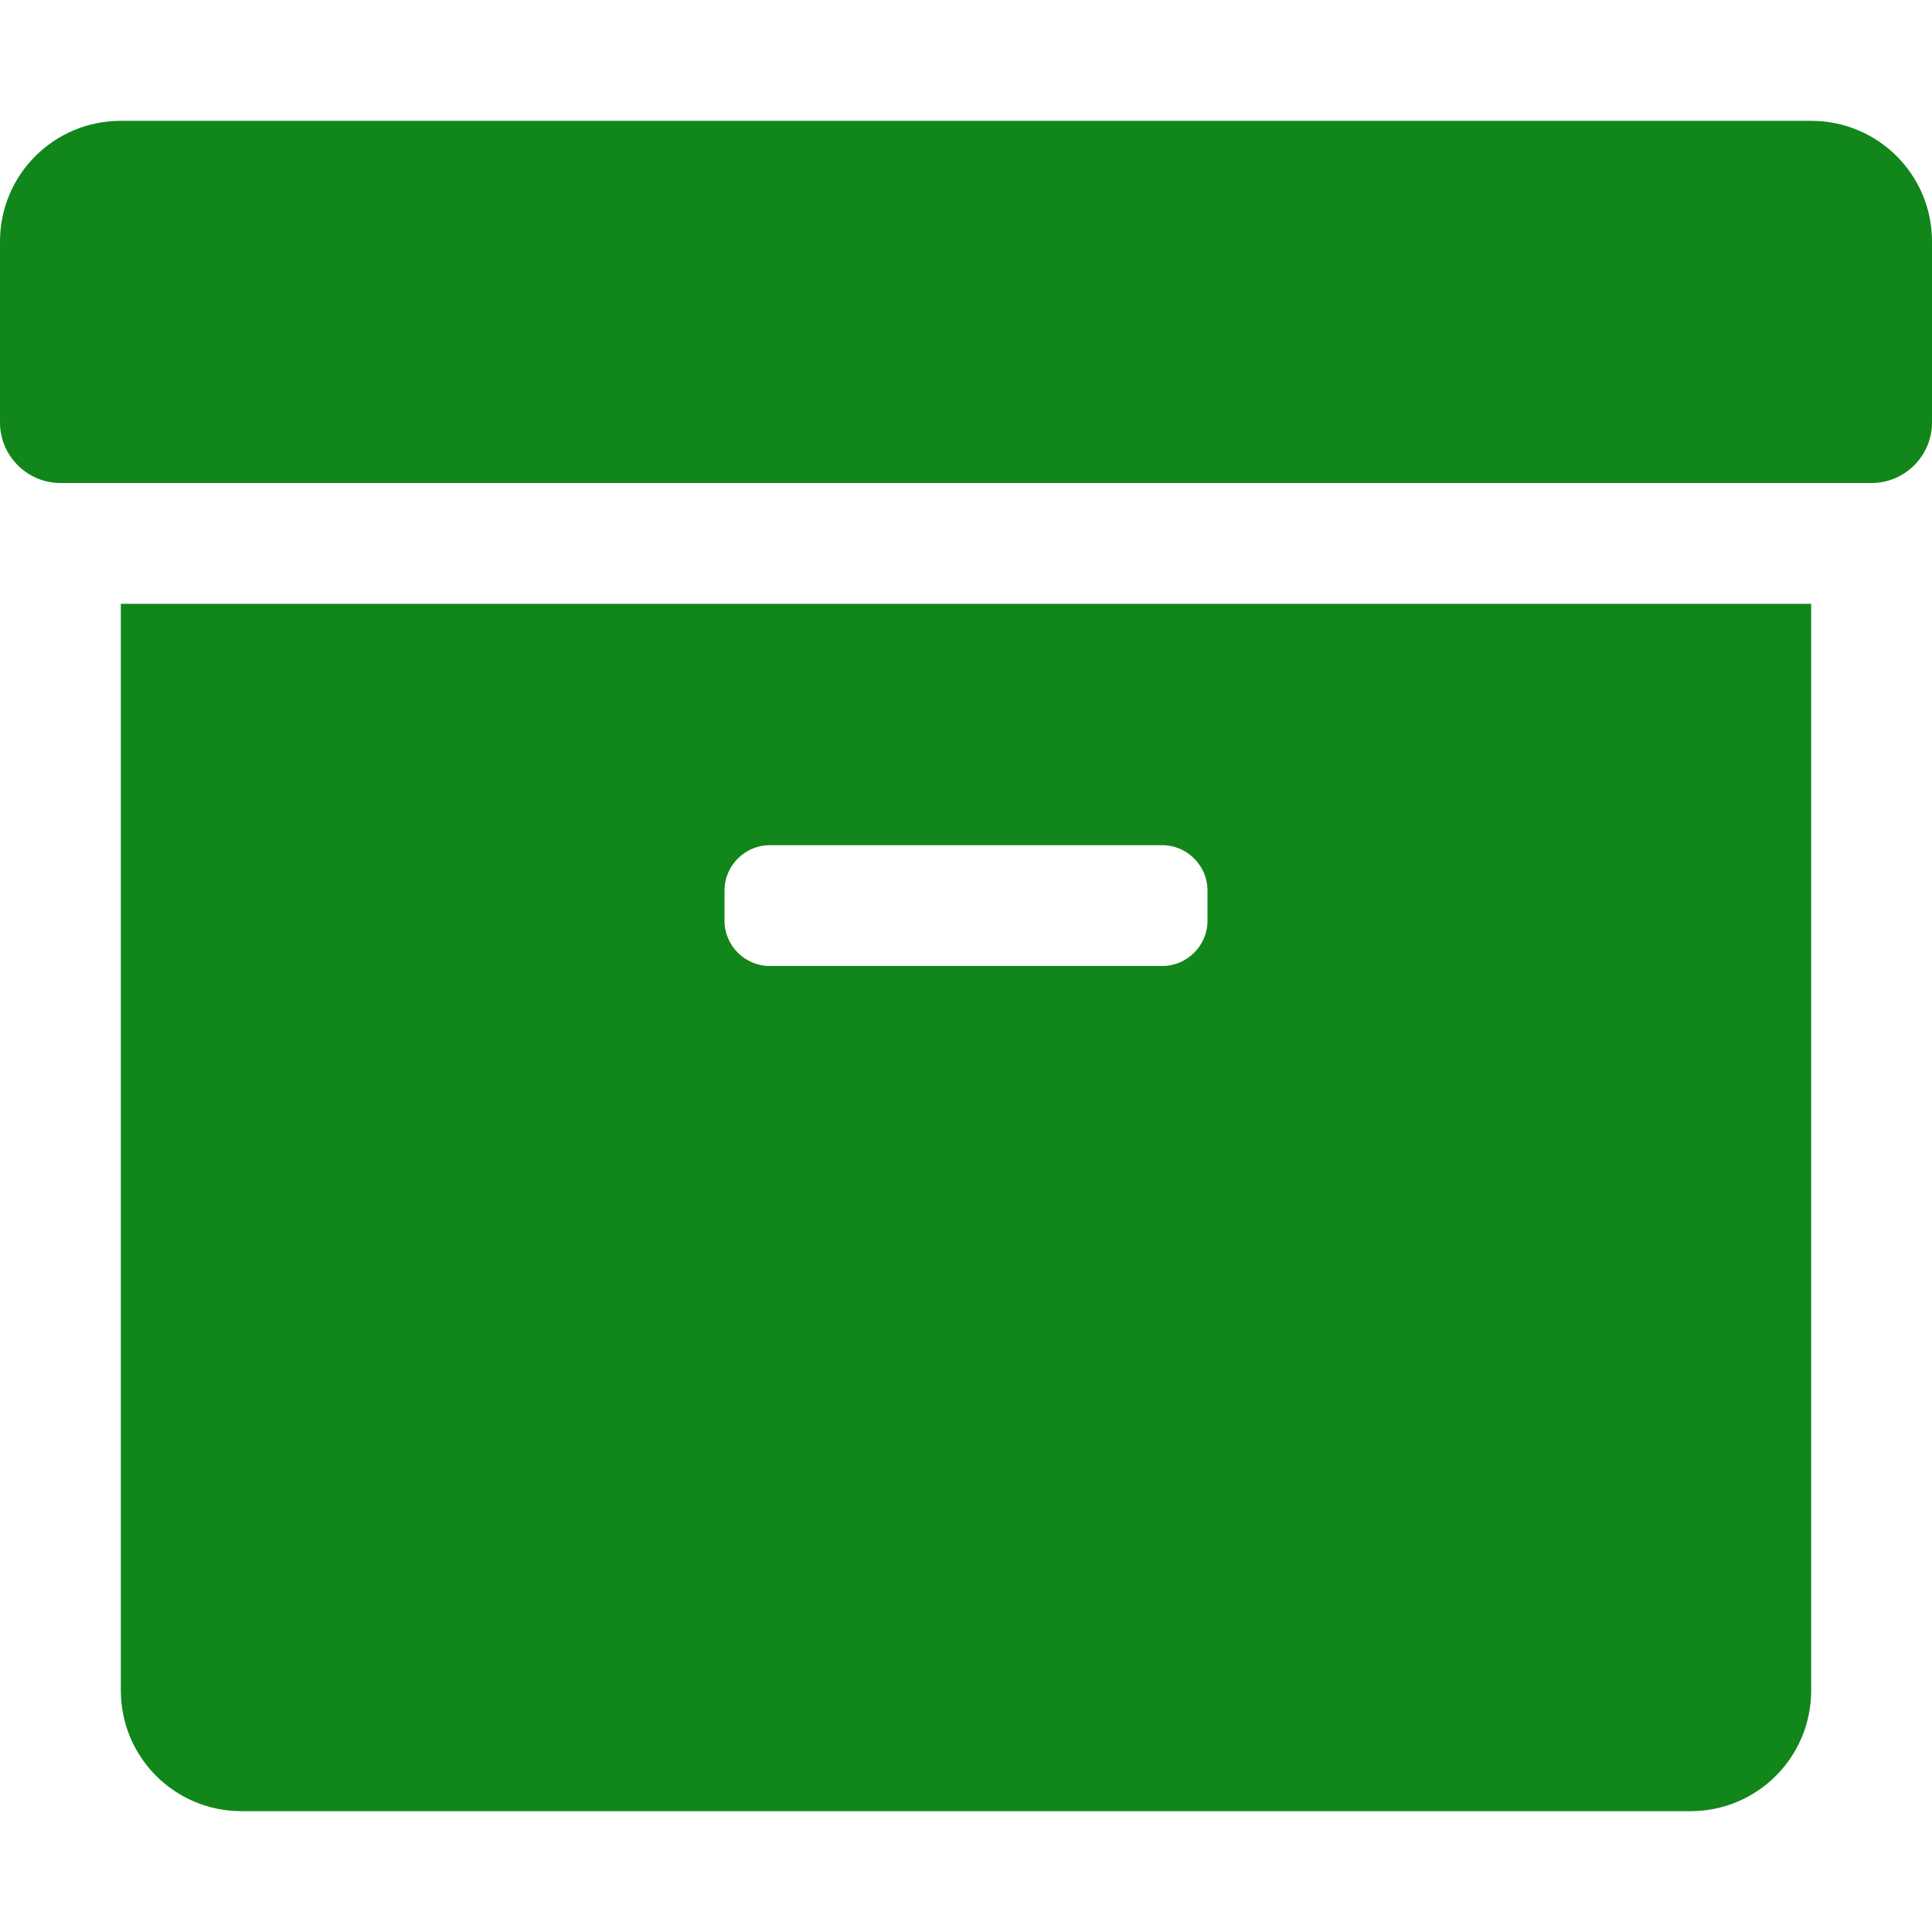 <svg width="11" height="11" viewBox="0 0 11 11" fill="none" xmlns="http://www.w3.org/2000/svg">
<path d="M0.688 9.625C0.688 10.005 0.995 10.312 1.375 10.312H9.625C10.005 10.312 10.312 10.005 10.312 9.625V3.438H0.688V9.625ZM4.125 5.07C4.125 4.929 4.241 4.812 4.383 4.812H6.617C6.759 4.812 6.875 4.929 6.875 5.07V5.242C6.875 5.384 6.759 5.5 6.617 5.5H4.383C4.241 5.5 4.125 5.384 4.125 5.242V5.07ZM10.312 0.688H0.688C0.307 0.688 0 0.995 0 1.375V2.406C0 2.595 0.155 2.75 0.344 2.75H10.656C10.845 2.75 11 2.595 11 2.406V1.375C11 0.995 10.693 0.688 10.312 0.688Z" fill="#11861A"/>
</svg>
